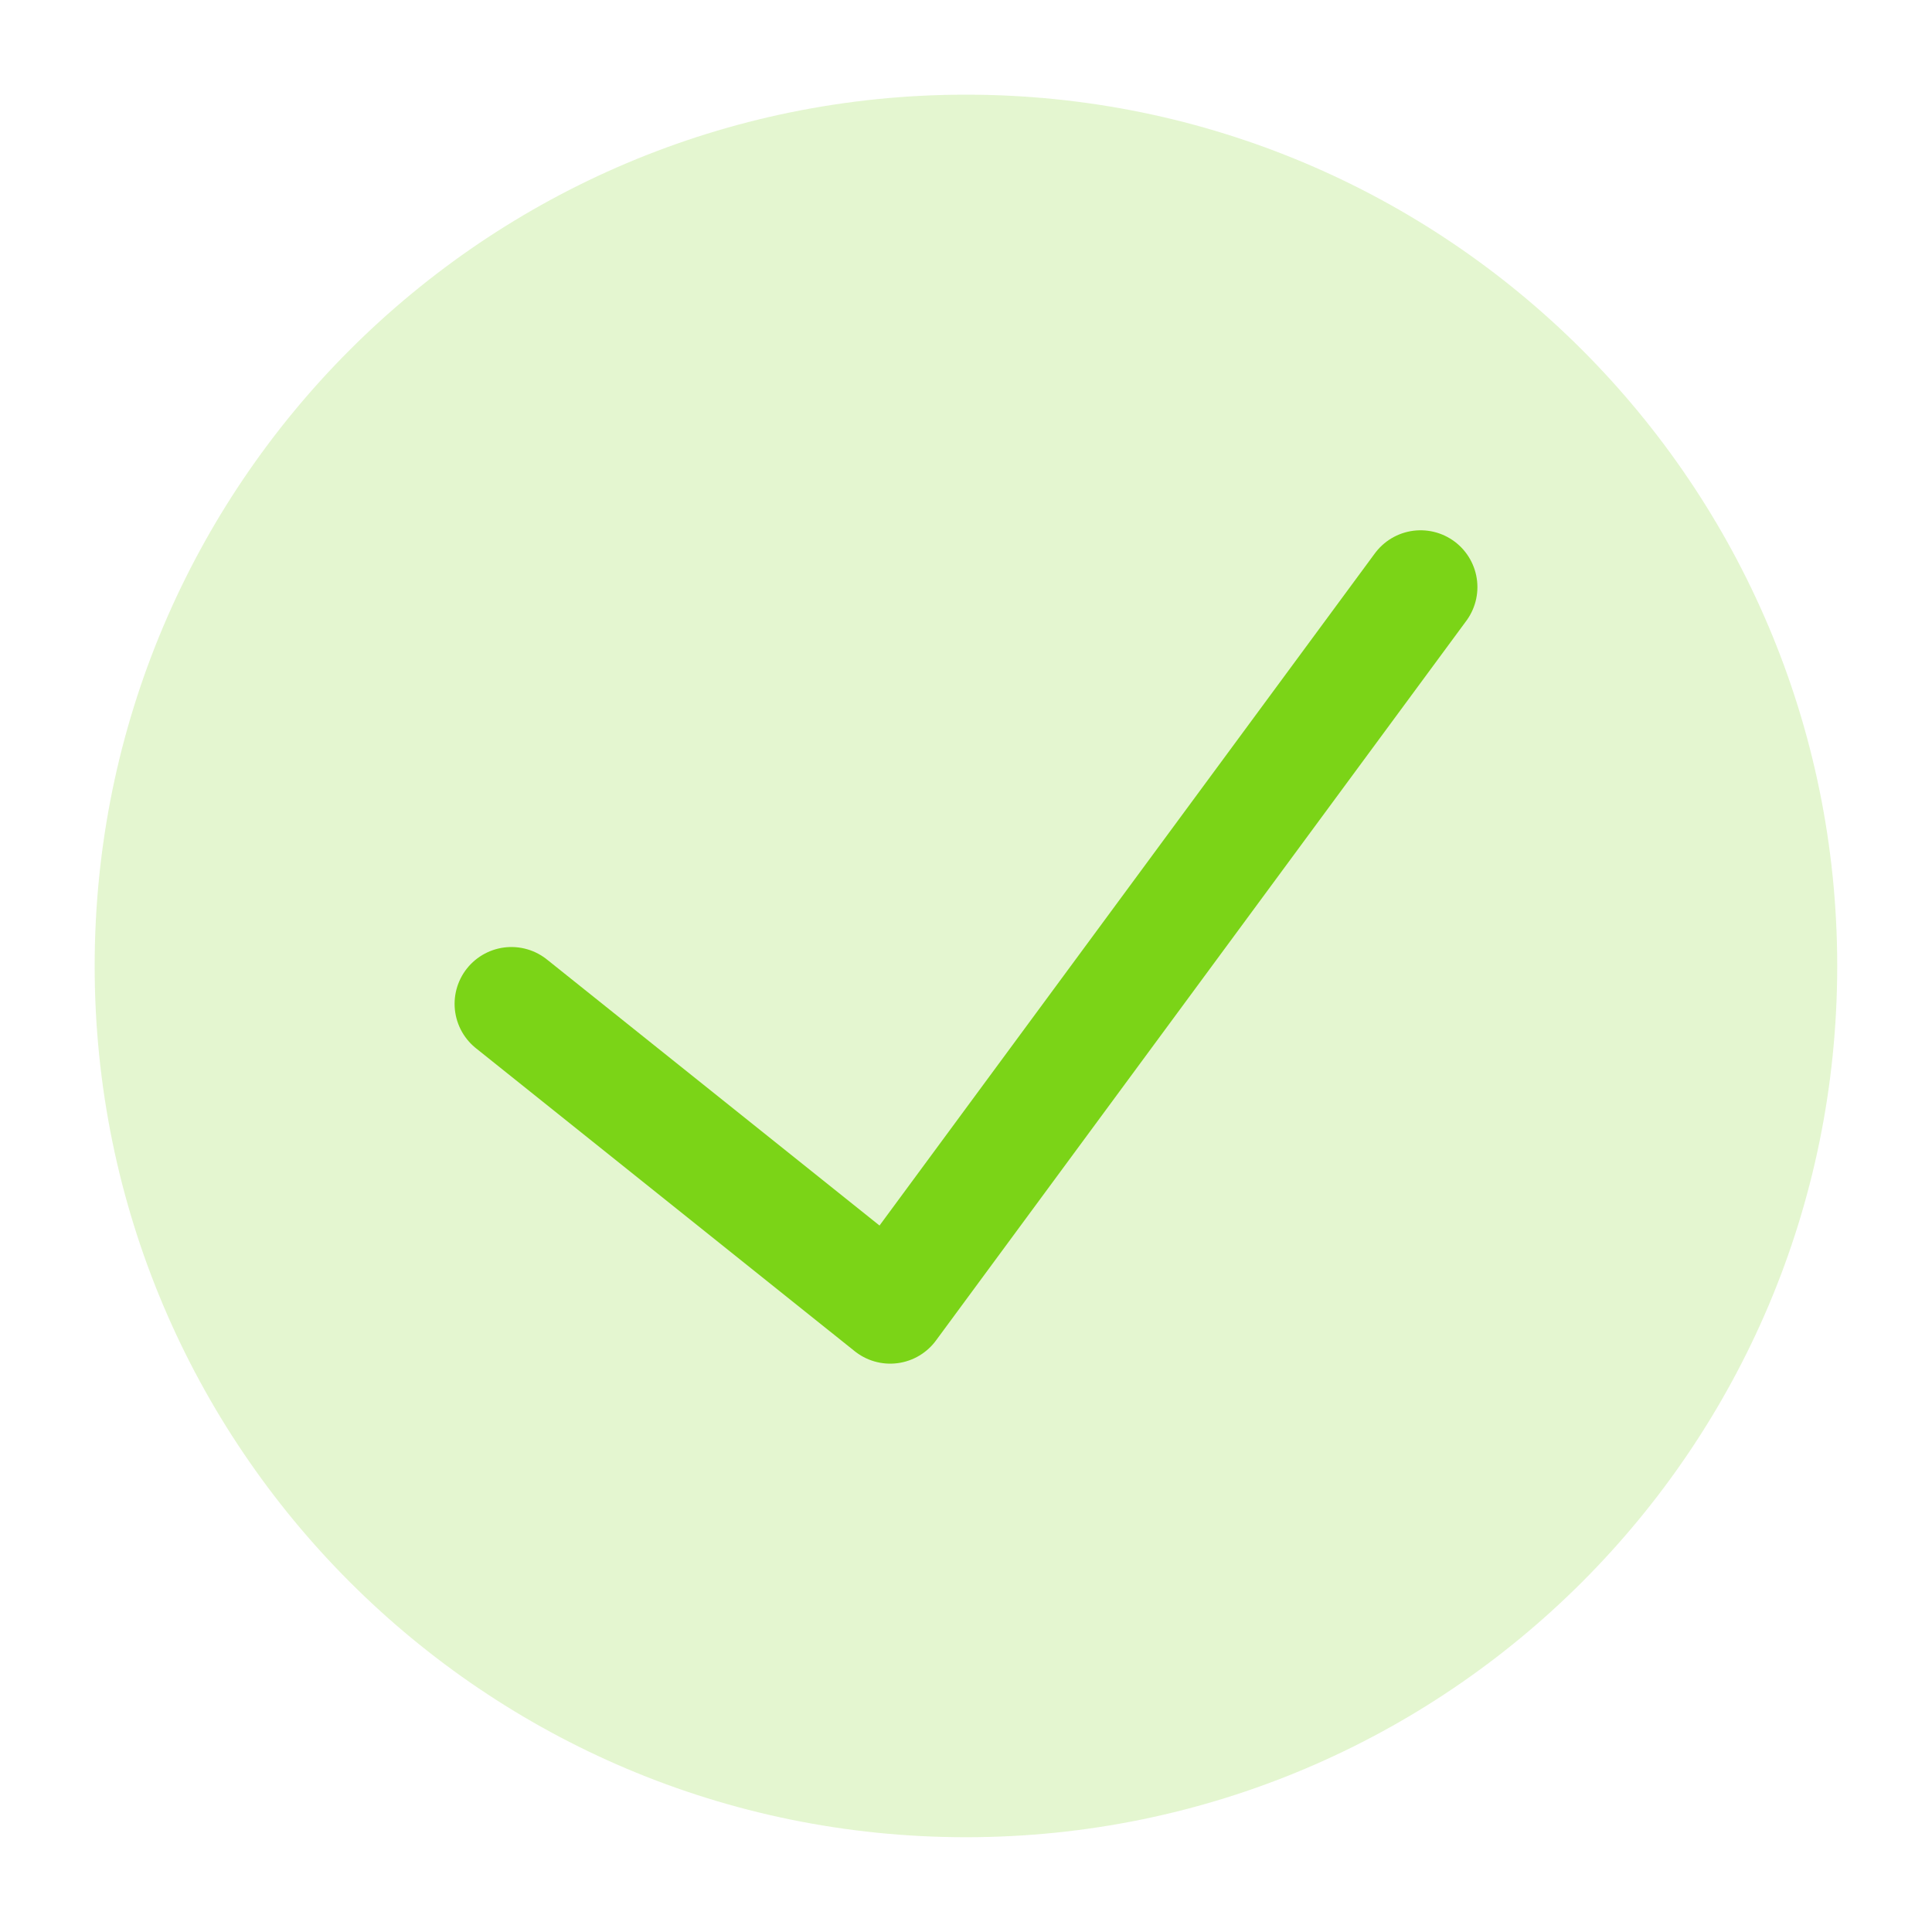 <?xml version="1.0" encoding="utf-8"?>
<svg width="17px" height="17px" viewBox="0 0 17 17" version="1.1" xmlns:xlink="http://www.w3.org/1999/xlink" xmlns="http://www.w3.org/2000/svg">
  <desc>Created with Lunacy</desc>
  <g id="Text" transform="translate(0.5 0.5)">
    <g id="check-circle-1">
      <path d="M8 0L3.333 6.333L0 3.667" transform="translate(4 4.666)" id="Shape" fill="none" stroke="#7CD518" stroke-width="1" stroke-linecap="round" stroke-linejoin="round" />
      <path d="M7.667 15.333C11.901 15.333 15.333 11.901 15.333 7.667C15.333 3.432 11.901 0 7.667 0C3.432 0 0 3.432 0 7.667C0 11.901 3.432 15.333 7.667 15.333Z" transform="translate(0.333 0.333)" id="Oval" fill="#7CD518" fill-opacity="0.2" stroke="none" />
    </g>
  </g>
</svg>